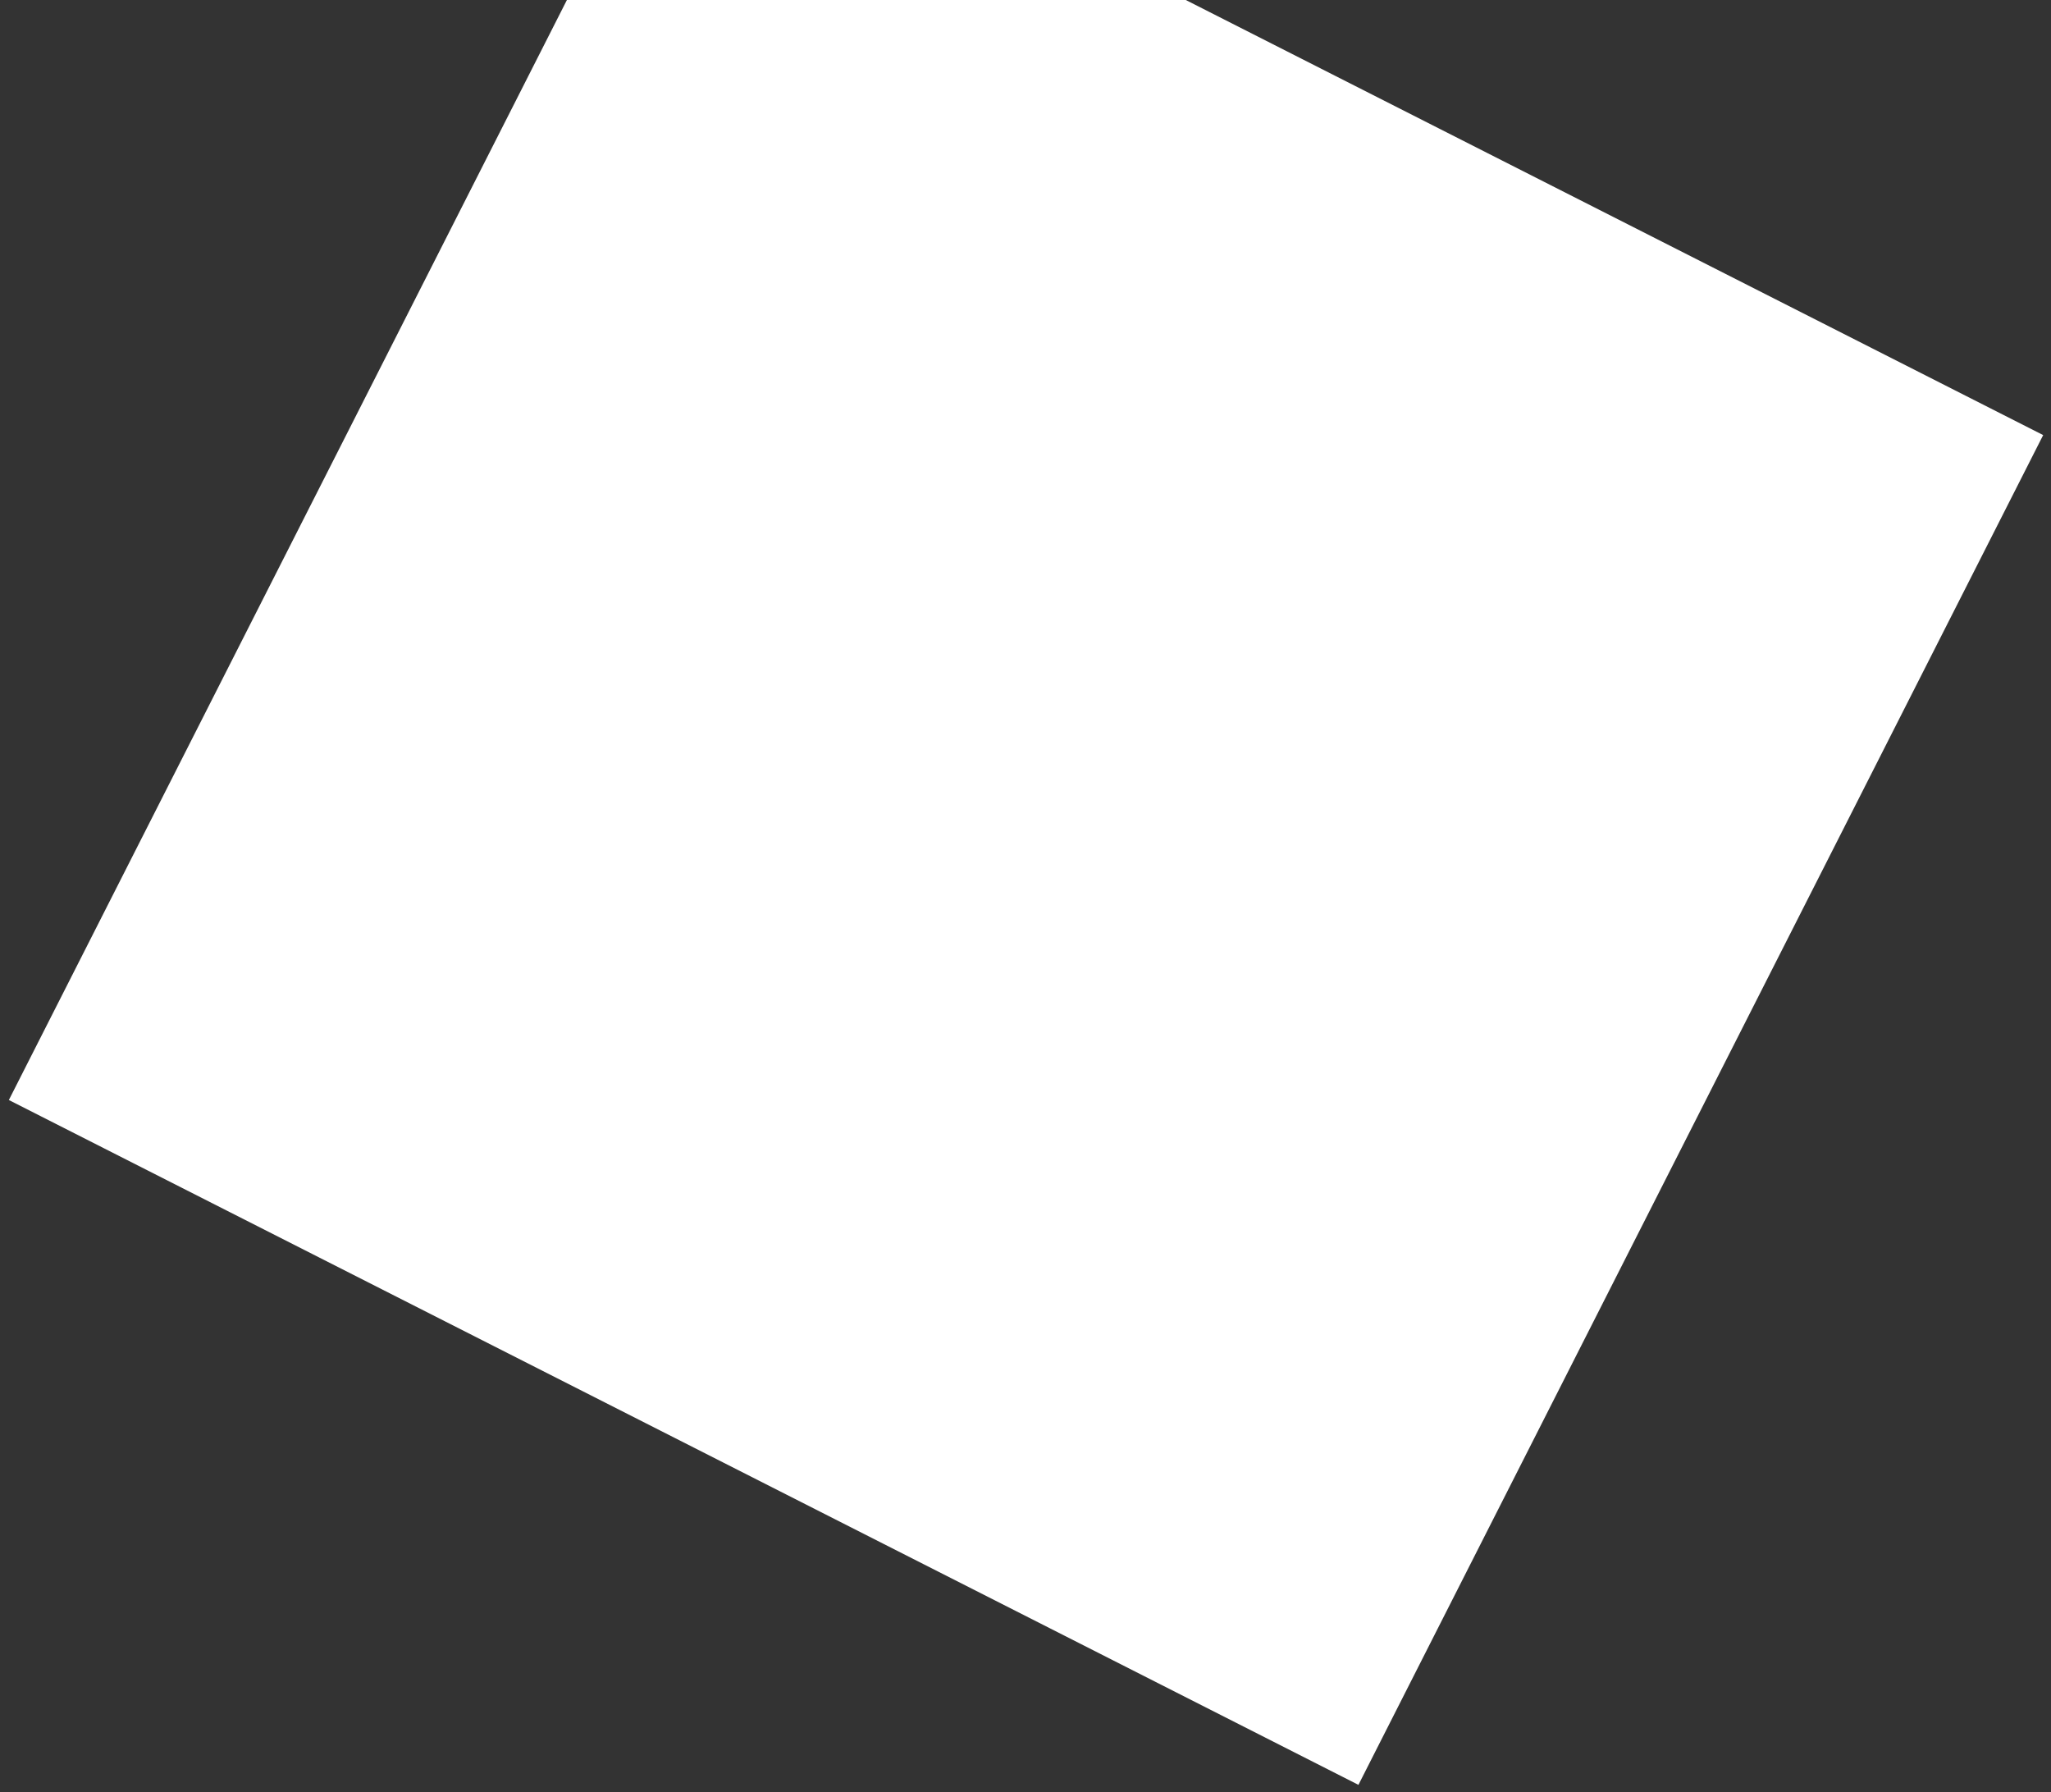 <svg width="198" height="173" viewBox="0 0 198 173" fill="none" xmlns="http://www.w3.org/2000/svg">
<rect x="0" y="0" width="198" height="173" fill="#333333" stroke="none"/>
<rect x="0.855" y="106.179" width="146.096" height="146.096" transform="rotate(-63.098 0.855 106.179)" fill="white"/>
</svg>

